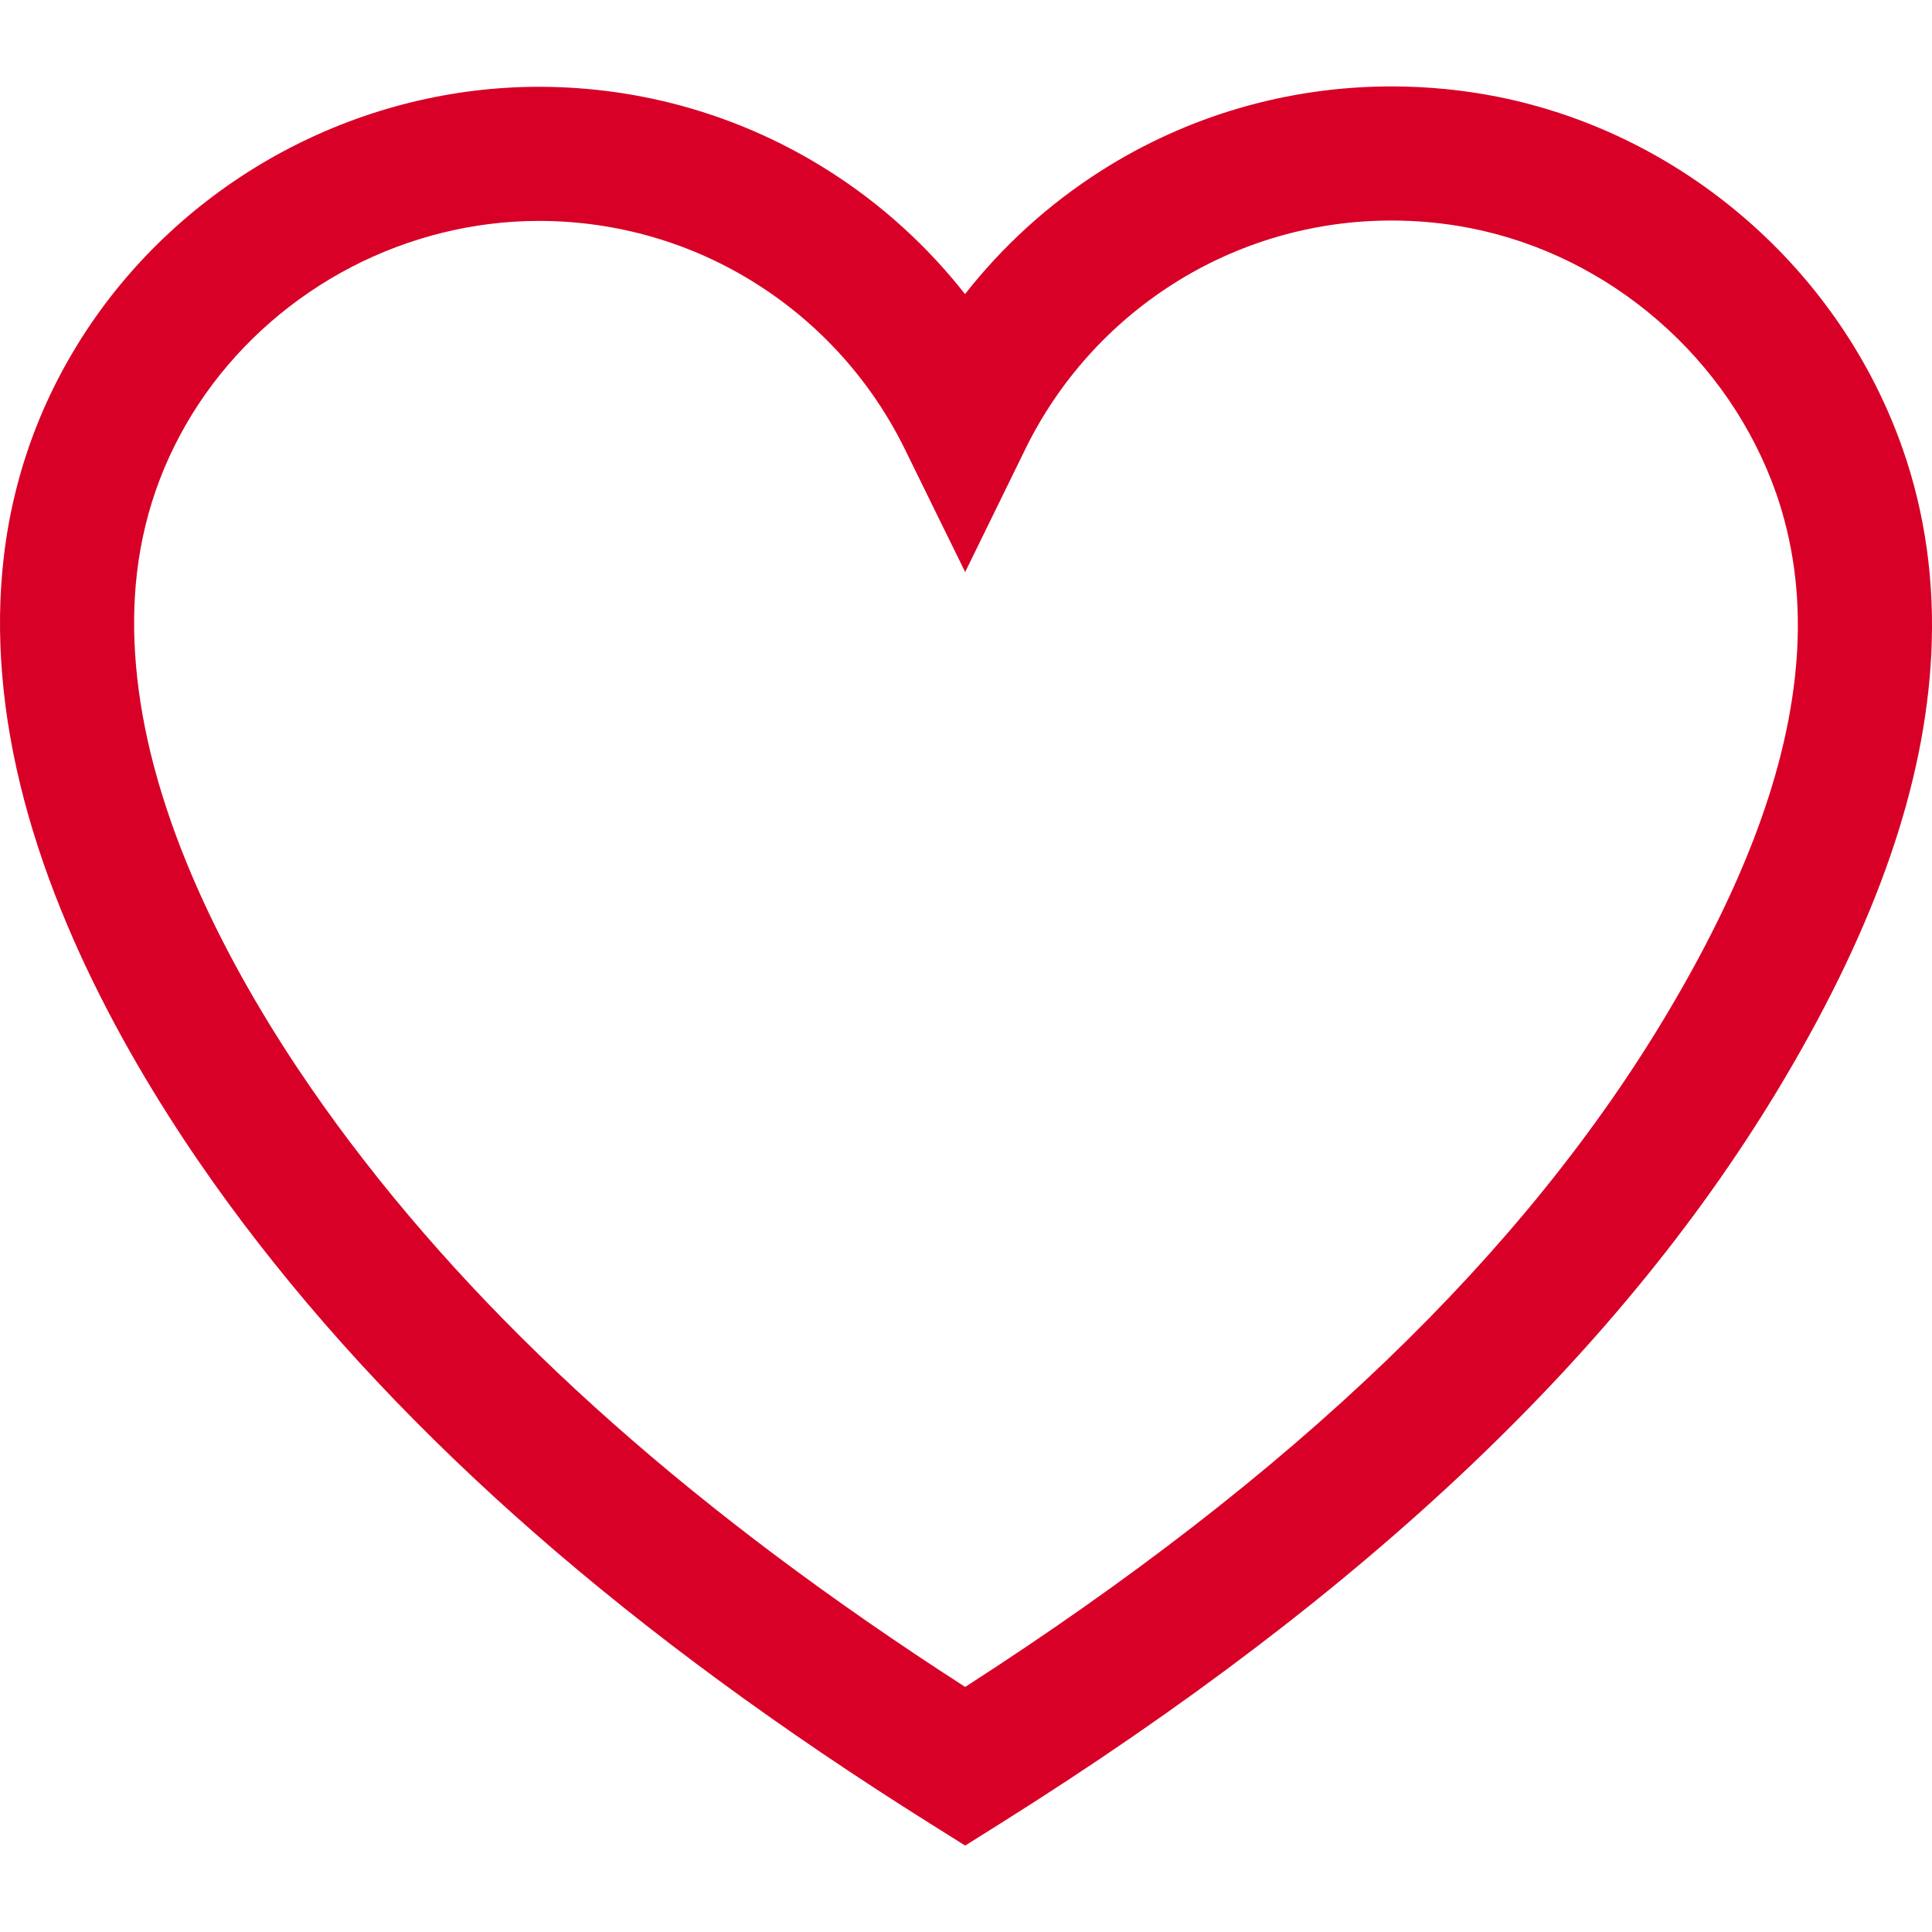 <?xml version="1.0" encoding="UTF-8"?>
<svg xmlns="http://www.w3.org/2000/svg" xmlns:xlink="http://www.w3.org/1999/xlink" width="100pt" height="100pt" viewBox="0 0 100 100" version="1.1">
<g id="surface1">
<path style=" stroke:none;fill-rule:nonzero;fill:rgb(84.706%,0%,15.294%);fill-opacity:1;" d="M 98.48 23.227 C 96.887 18.676 94.082 14.566 90.375 11.352 C 86.664 8.129 82.203 5.934 77.473 5 C 75.688 4.648 73.855 4.473 72.023 4.473 C 66.676 4.473 61.477 5.984 56.984 8.844 C 54.281 10.566 51.906 12.727 49.949 15.223 C 47.992 12.73 45.621 10.574 42.918 8.855 C 38.43 6 33.234 4.492 27.891 4.492 C 23.438 4.492 18.973 5.59 14.973 7.672 C 10.973 9.75 7.508 12.773 4.945 16.414 C 2.324 20.148 0.723 24.328 0.195 28.836 C -0.266 32.785 0.09 37.027 1.258 41.438 C 3.57 50.18 8.691 58.152 12.578 63.301 C 21.031 74.496 32.652 84.66 48.109 94.367 L 49.957 95.527 L 51.805 94.367 C 70.816 82.426 84.086 69.816 92.371 55.82 C 97.137 47.77 99.617 40.598 99.961 33.898 C 100.152 30.16 99.652 26.57 98.48 23.227 Z M 49.957 87.316 C 36.148 78.422 25.719 69.184 18.121 59.117 C 14.605 54.465 9.996 47.312 7.969 39.664 C 7.027 36.098 6.73 32.727 7.09 29.645 C 7.484 26.293 8.672 23.188 10.625 20.406 C 12.551 17.672 15.16 15.398 18.176 13.828 C 21.188 12.262 24.551 11.434 27.891 11.434 C 31.91 11.434 35.82 12.566 39.191 14.715 C 42.48 16.805 45.121 19.758 46.836 23.25 L 49.957 29.609 L 53.07 23.246 C 54.781 19.75 57.422 16.797 60.715 14.699 C 64.09 12.551 68 11.414 72.023 11.414 C 73.406 11.414 74.785 11.547 76.129 11.812 C 79.676 12.512 83.027 14.164 85.824 16.594 C 88.621 19.02 90.73 22.109 91.93 25.523 C 92.801 28.016 93.172 30.711 93.027 33.543 C 92.742 39.094 90.574 45.227 86.398 52.281 C 78.953 64.855 67.02 76.332 49.957 87.316 Z M 49.957 87.316 "/>
</g>
</svg>
